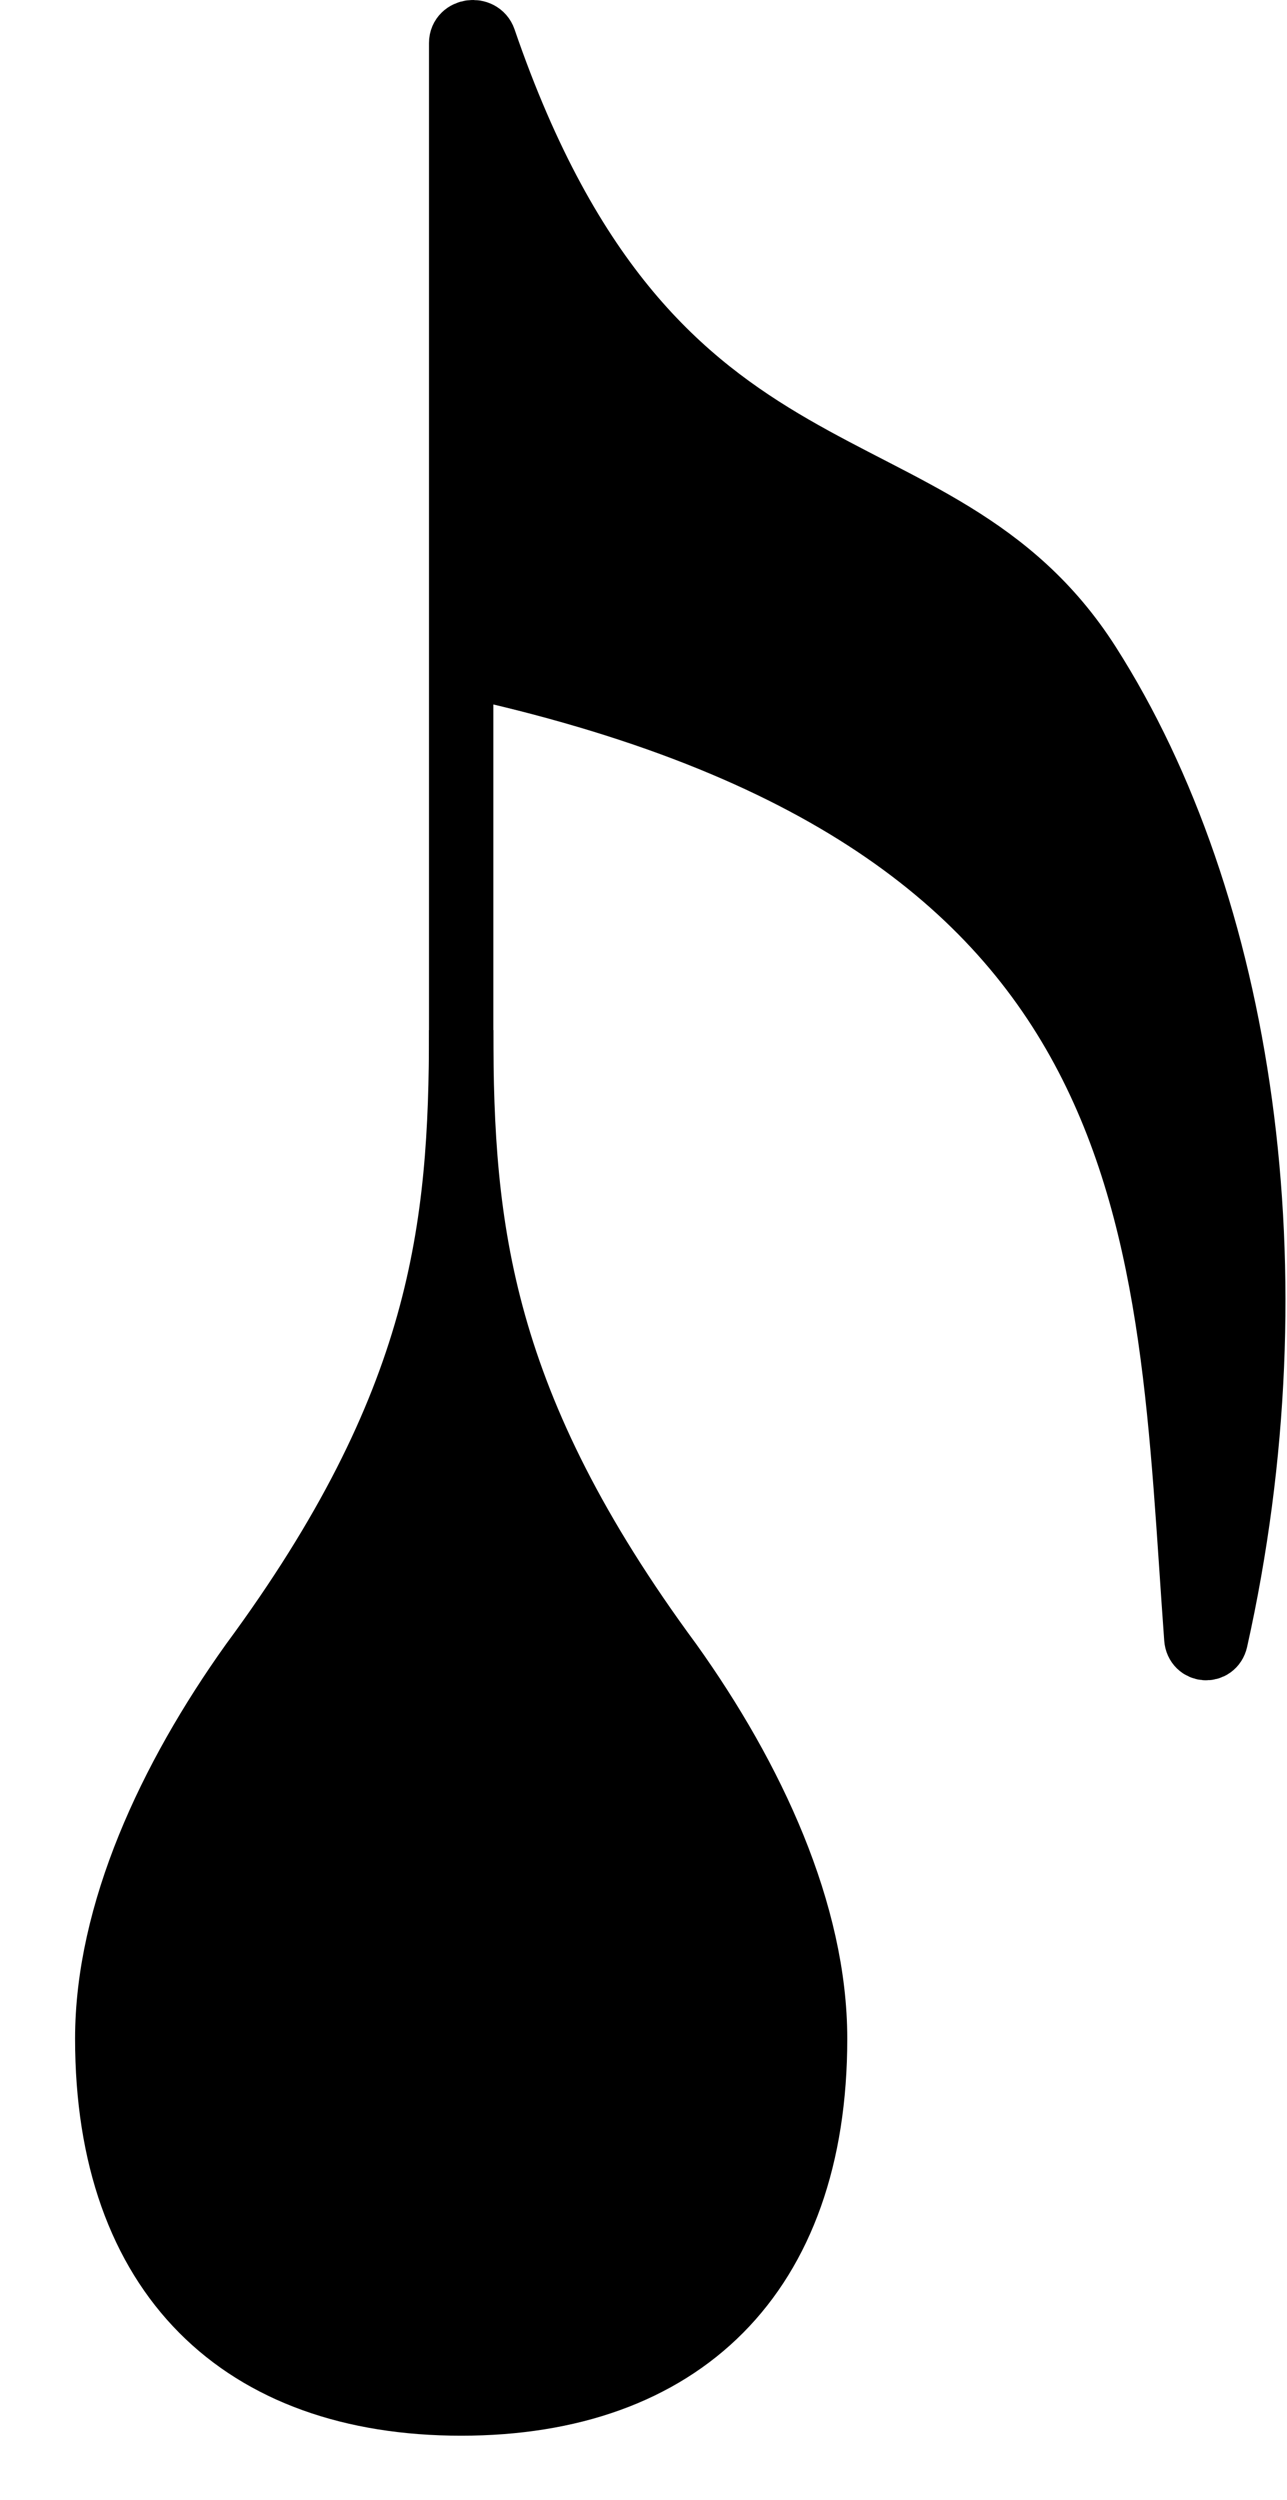 <svg width="120" height="233" viewBox="0 0 120 233" fill="none" xmlns="http://www.w3.org/2000/svg">
<path d="M101.5 61.894C87.167 39.439 60.965 49.844 45.14 3.712C44.764 2.616 43 2.842 43 4.001V61.894C109.976 76.391 108.77 114.728 111.545 152.697C111.627 153.814 113.108 153.932 113.352 152.839C120.996 118.589 115.732 84.19 101.5 61.894Z" fill="black"/>
<path d="M43 61.894C109.976 76.391 108.77 114.728 111.545 152.697C111.627 153.814 113.108 153.932 113.352 152.839C120.996 118.589 115.732 84.19 101.5 61.894C87.167 39.439 60.965 49.844 45.14 3.712C44.764 2.616 43 2.842 43 4.001V61.894ZM43 61.894V109" stroke="black" stroke-width="6"/>
<path d="M43 224C22.558 224 10 212.11 10 190C10 178.302 15.8 165.784 23.5 155C41.312 130.851 43 114.5 43 96C43 114.5 44.688 130.851 62.5 155C70.2 165.784 76 178.302 76 190C76 212.11 63.442 224 43 224Z" fill="black" stroke="black" stroke-width="6"/>
</svg>
